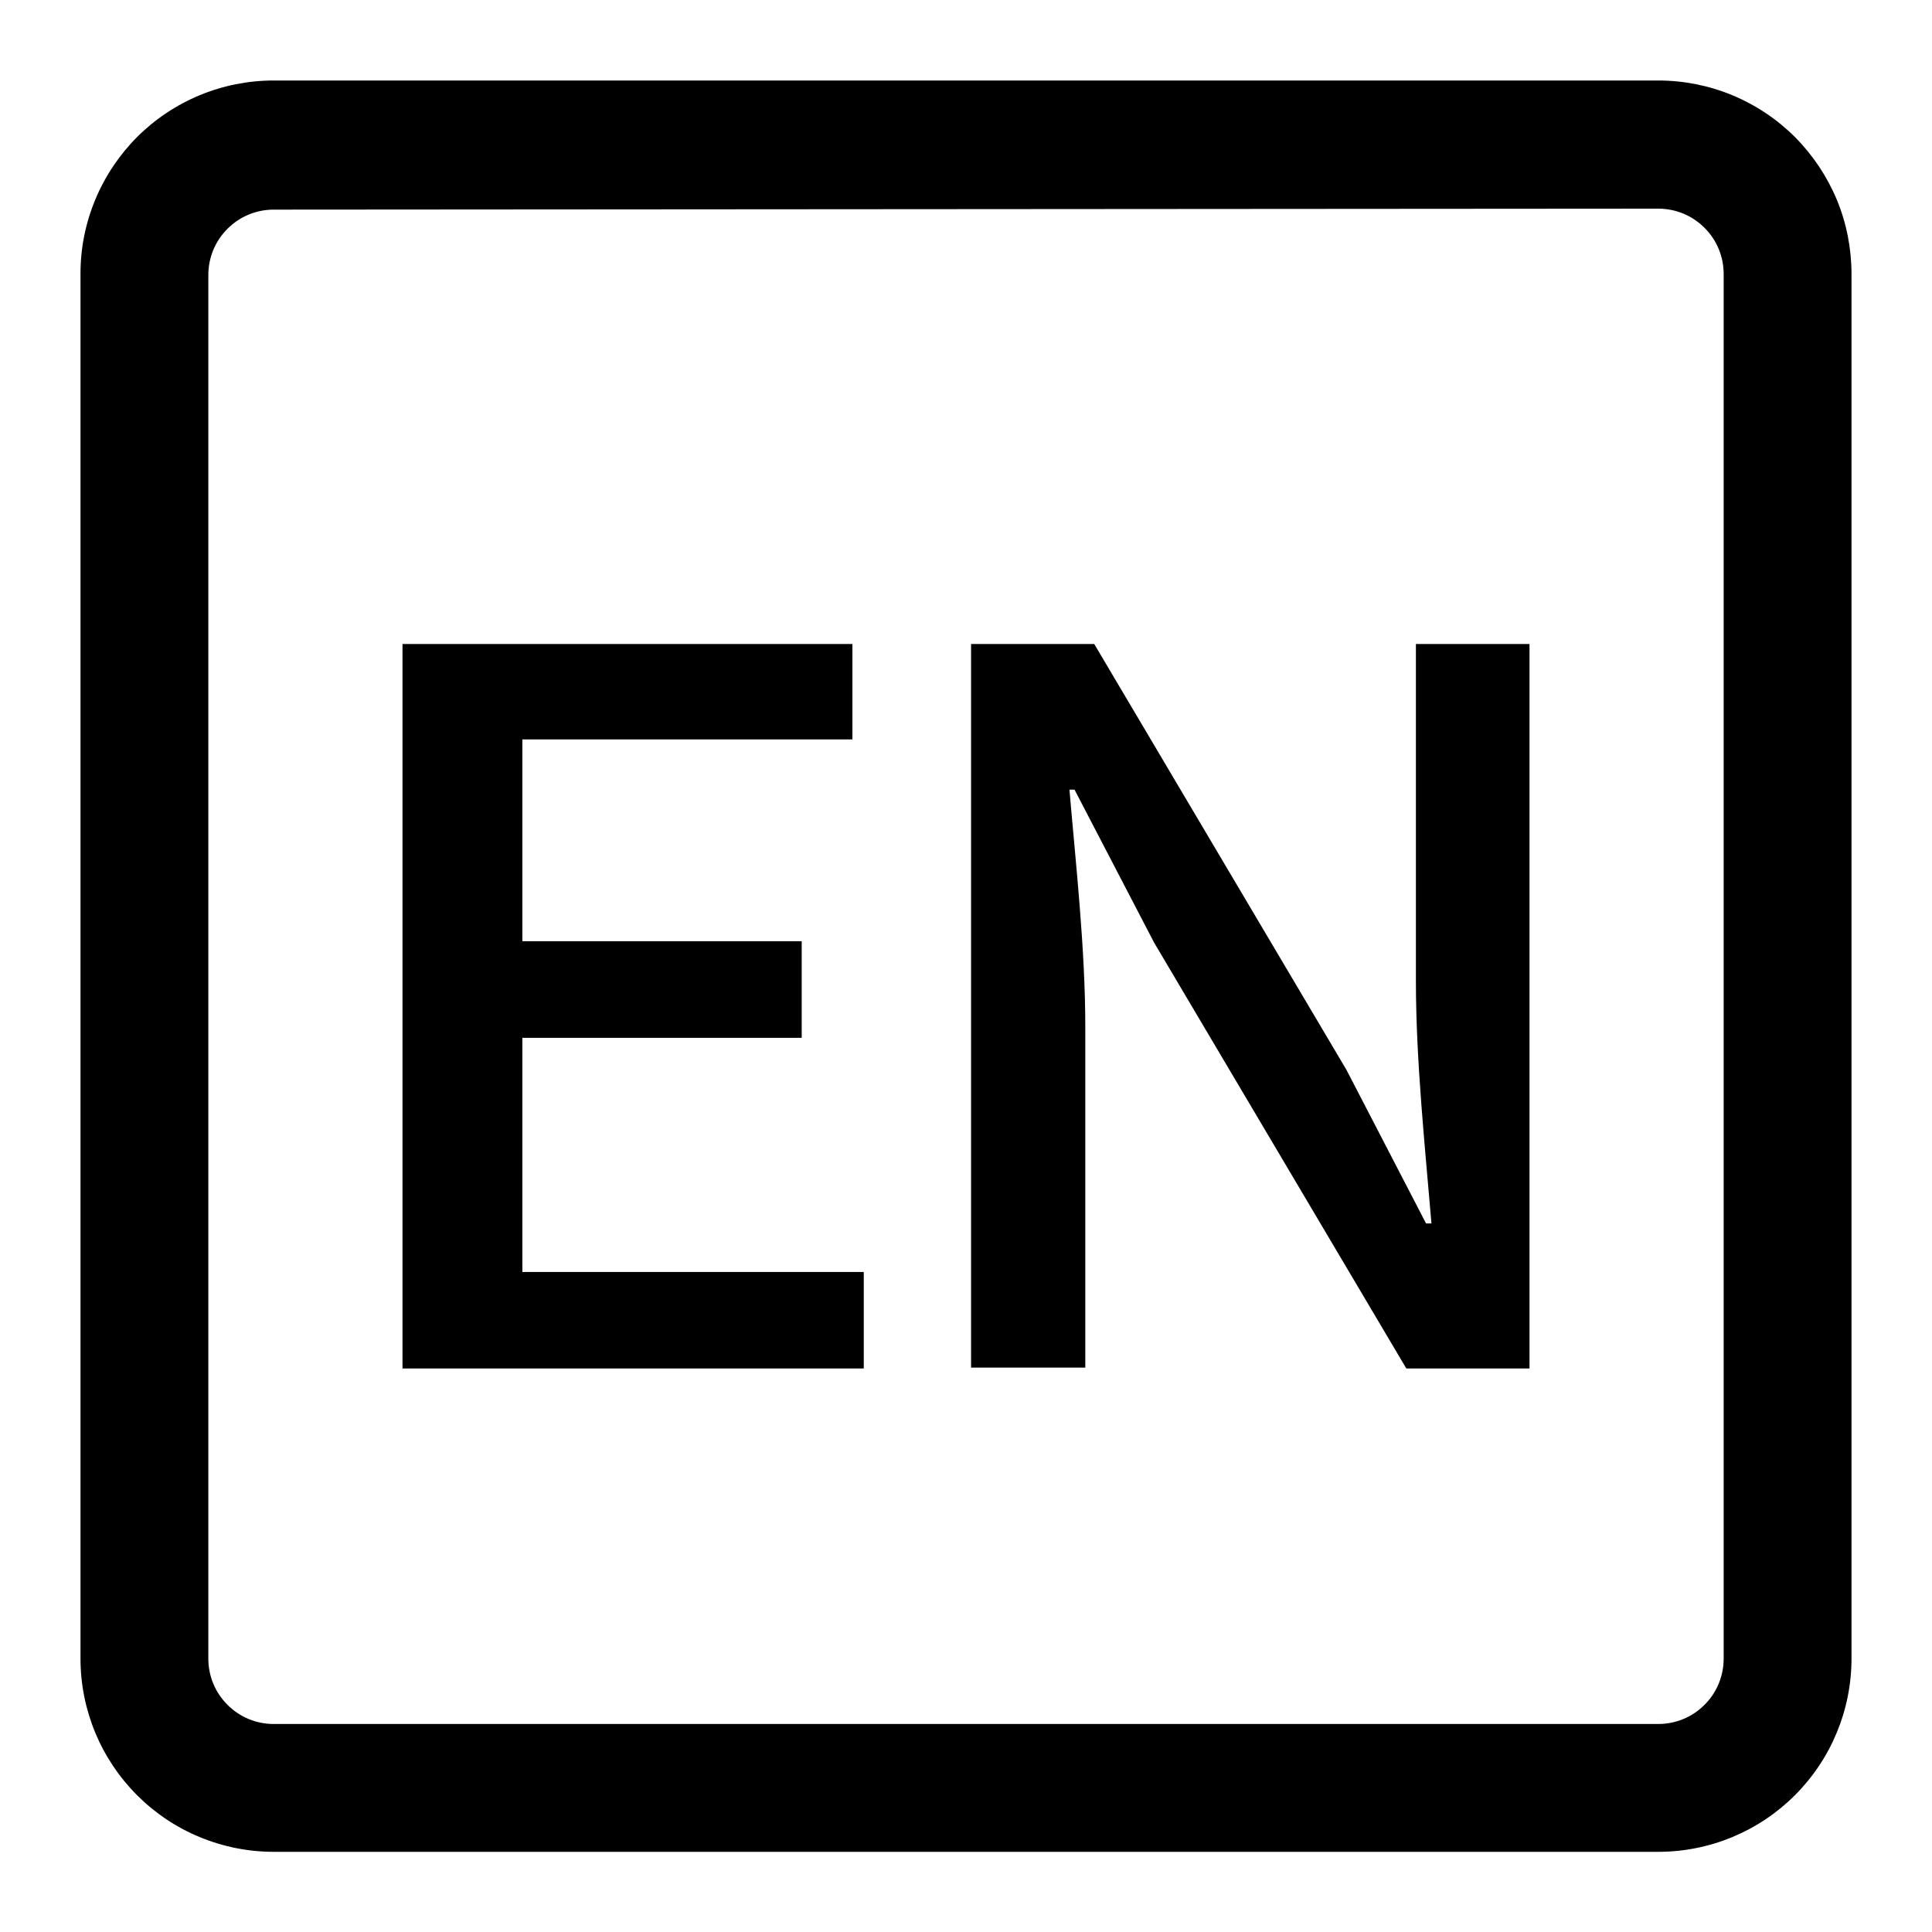 <svg width="24" height="24" viewBox="0 0 24 24" fill="none" xmlns="http://www.w3.org/2000/svg">
<path d="M3.4 2.604C3.184 2.604 2.978 2.689 2.826 2.842C2.673 2.994 2.588 3.201 2.588 3.416V20.604C2.588 20.82 2.673 21.026 2.826 21.178C2.978 21.331 3.184 21.416 3.4 21.416H20.6C20.816 21.416 21.022 21.331 21.174 21.178C21.327 21.026 21.412 20.82 21.412 20.604V3.404C21.412 3.188 21.327 2.982 21.174 2.83C21.022 2.677 20.816 2.592 20.6 2.592L3.4 2.604ZM3.4 1H20.6C20.916 1 21.228 1.062 21.52 1.183C21.811 1.304 22.076 1.481 22.299 1.704C22.521 1.928 22.698 2.193 22.819 2.484C22.939 2.776 23 3.088 23 3.404V20.604C23 21.241 22.747 21.851 22.297 22.301C21.847 22.751 21.237 23.004 20.6 23.004H3.4C3.085 23.004 2.773 22.942 2.481 22.821C2.19 22.701 1.926 22.524 1.703 22.301C1.253 21.851 1 21.241 1 20.604V3.404C0.999 3.088 1.061 2.776 1.182 2.484C1.302 2.193 1.479 1.928 1.701 1.704C1.924 1.481 2.189 1.304 2.48 1.183C2.772 1.062 3.084 1 3.4 1Z" fill="black"/>
<path d="M5 8H10.589V9.185H6.489V11.692H9.959V12.892H6.489V15.801H10.73V17H5V8ZM12.063 8H13.593L16.726 13.29L17.715 15.198H17.782C17.704 14.267 17.589 13.177 17.589 12.2V8H19V17H17.47L14.337 11.71L13.348 9.809H13.285C13.363 10.726 13.482 11.784 13.482 12.757V16.989H12.063V8Z" fill="black"/>
</svg>
